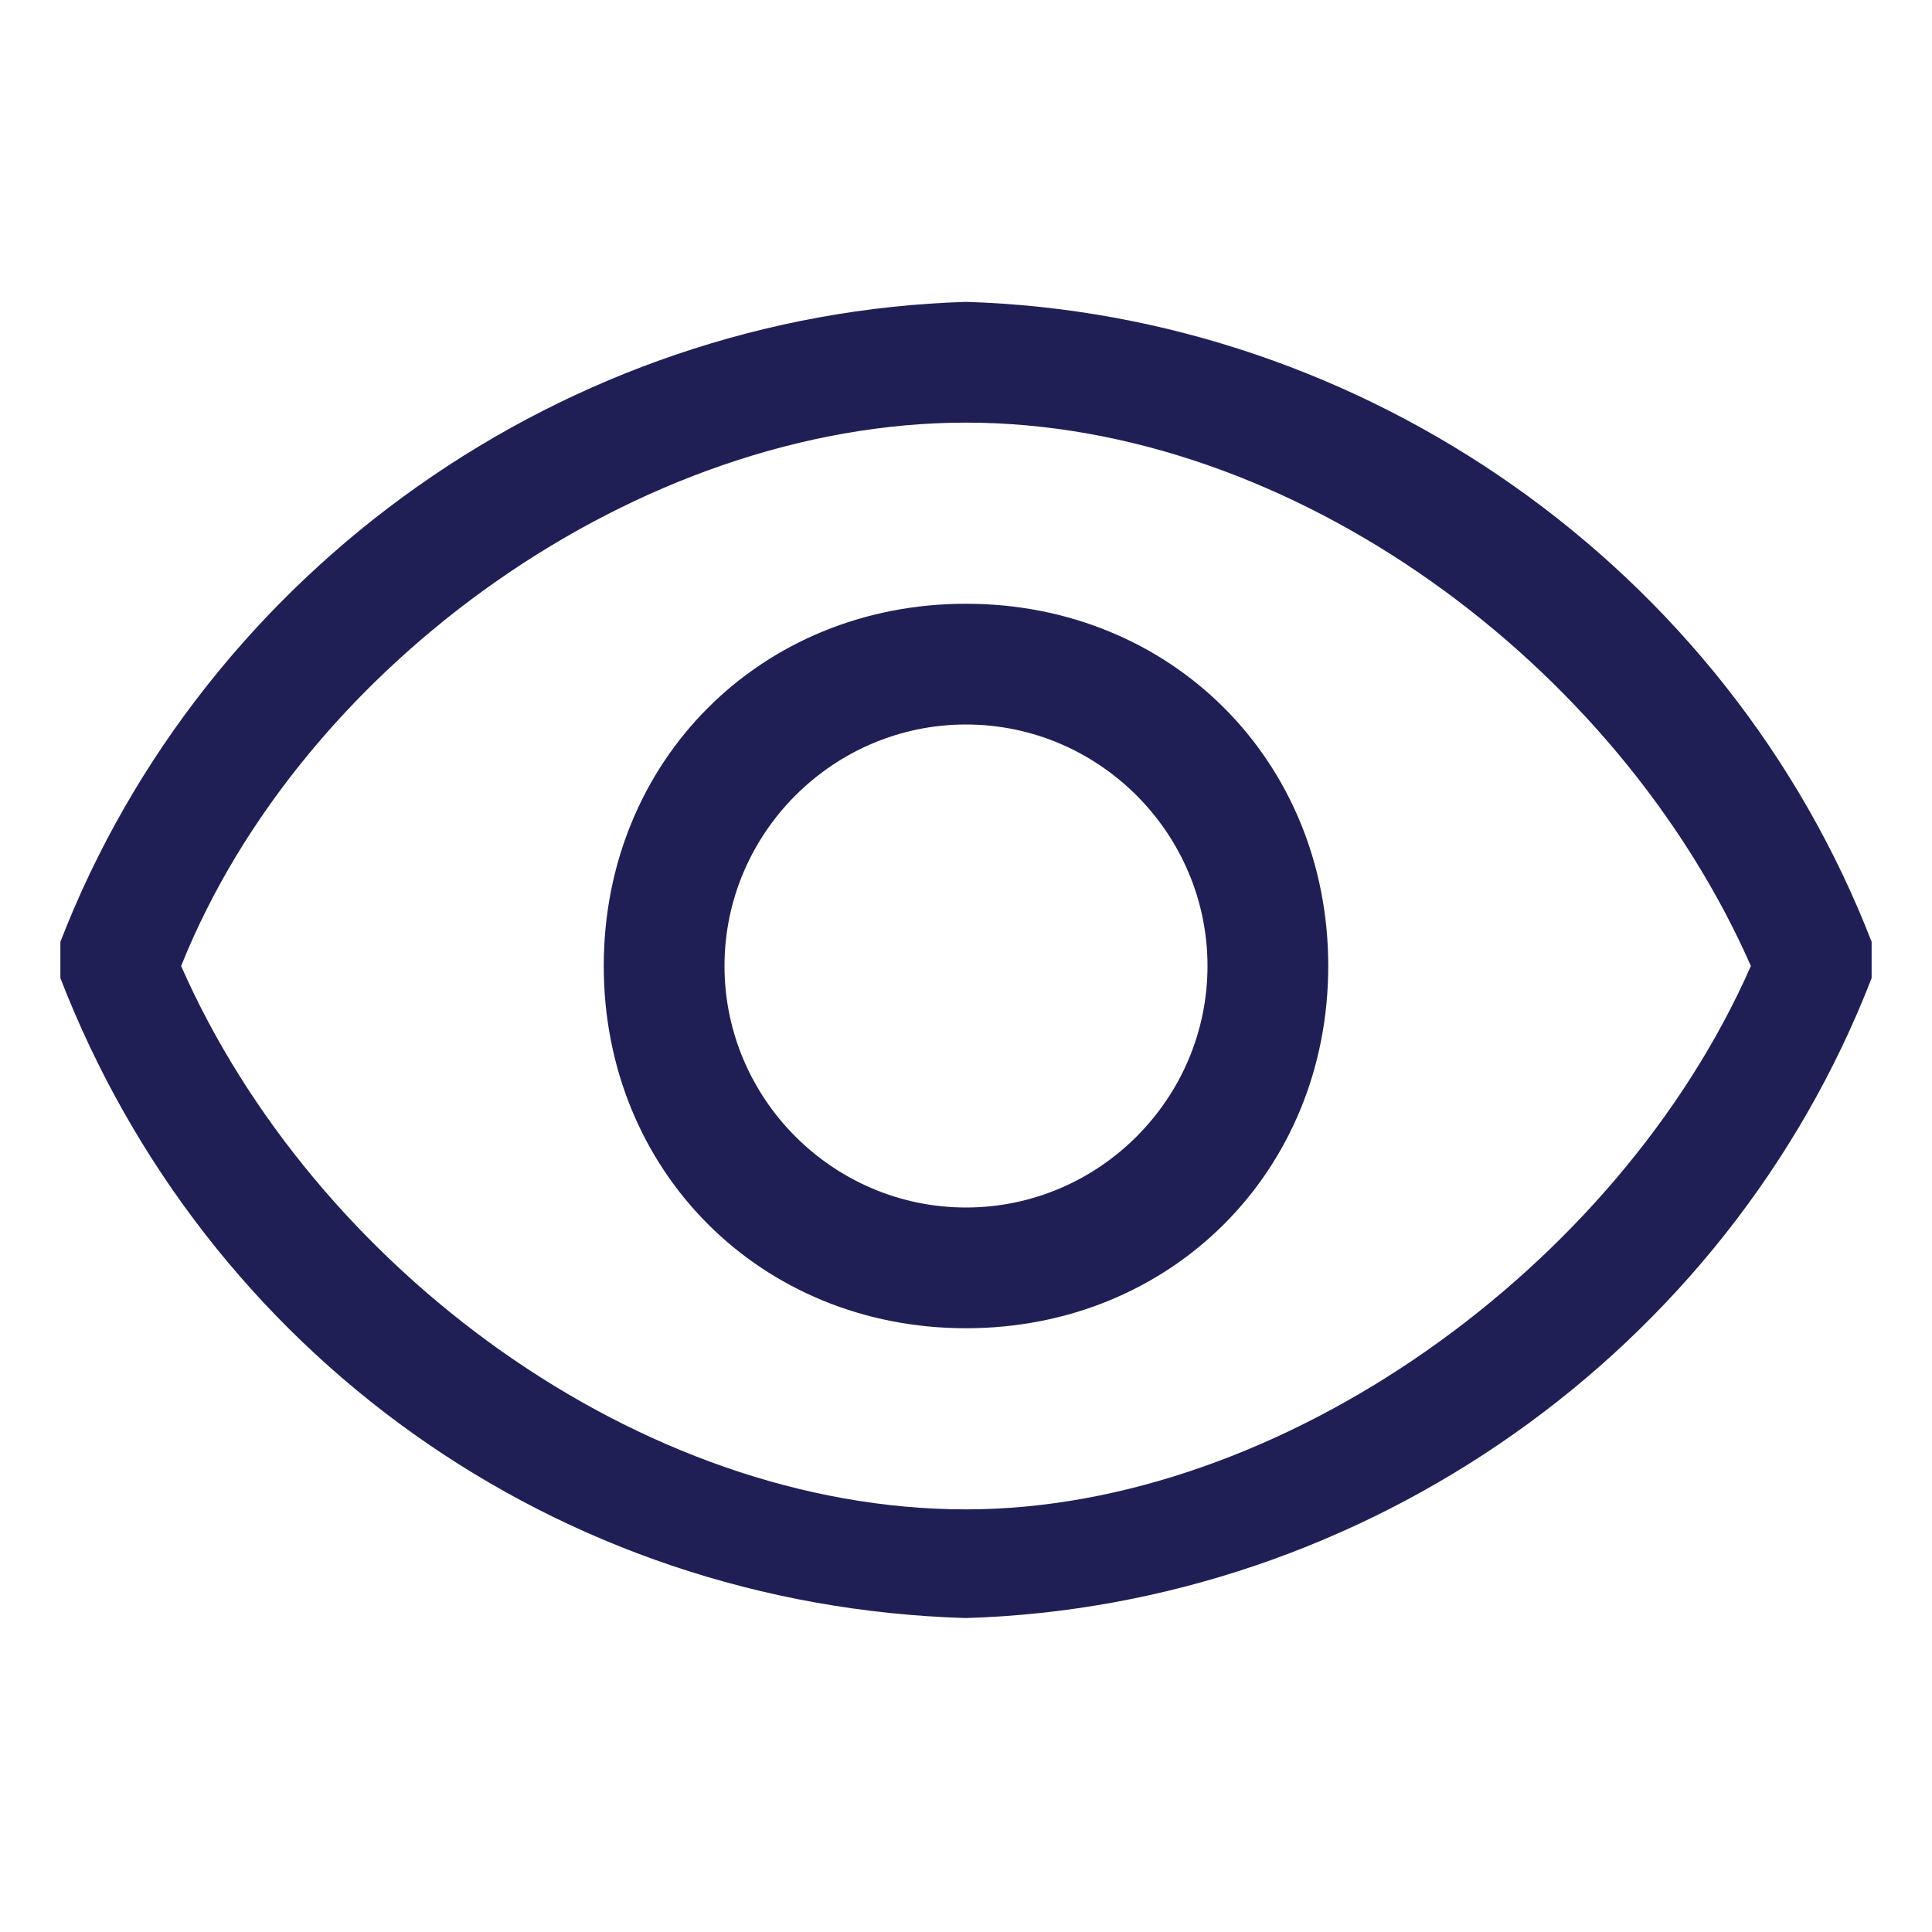 <svg width="16" height="16" viewBox="0 0 16 16" fill="none" xmlns="http://www.w3.org/2000/svg">
<path fill-rule="evenodd" clip-rule="evenodd" d="M15.5 7.8C14.3 4.7 11.3 2.6 8 2.5C4.7 2.6 1.7 4.7 0.5 7.8V8.1C1.7 11.2 4.6 13.3 8 13.4C11.3 13.3 14.3 11.2 15.5 8.1V7.8ZM5 8C5 6.3 6.3 5 8 5C9.7 5 11 6.3 11 8C11 9.7 9.7 11 8 11C6.3 11 5 9.7 5 8ZM6 8C6 9.1 6.9 10 8 10C9.1 10 10 9.1 10 8C10 6.9 9.1 6 8 6C6.9 6 6 6.9 6 8ZM1.5 8C2.6 10.5 5.3 12.5 8 12.5C10.6 12.5 13.4 10.5 14.5 8C13.4 5.5 10.7 3.5 8 3.5C5.3 3.5 2.5 5.5 1.5 8Z" fill="#201F55"/>
</svg>
